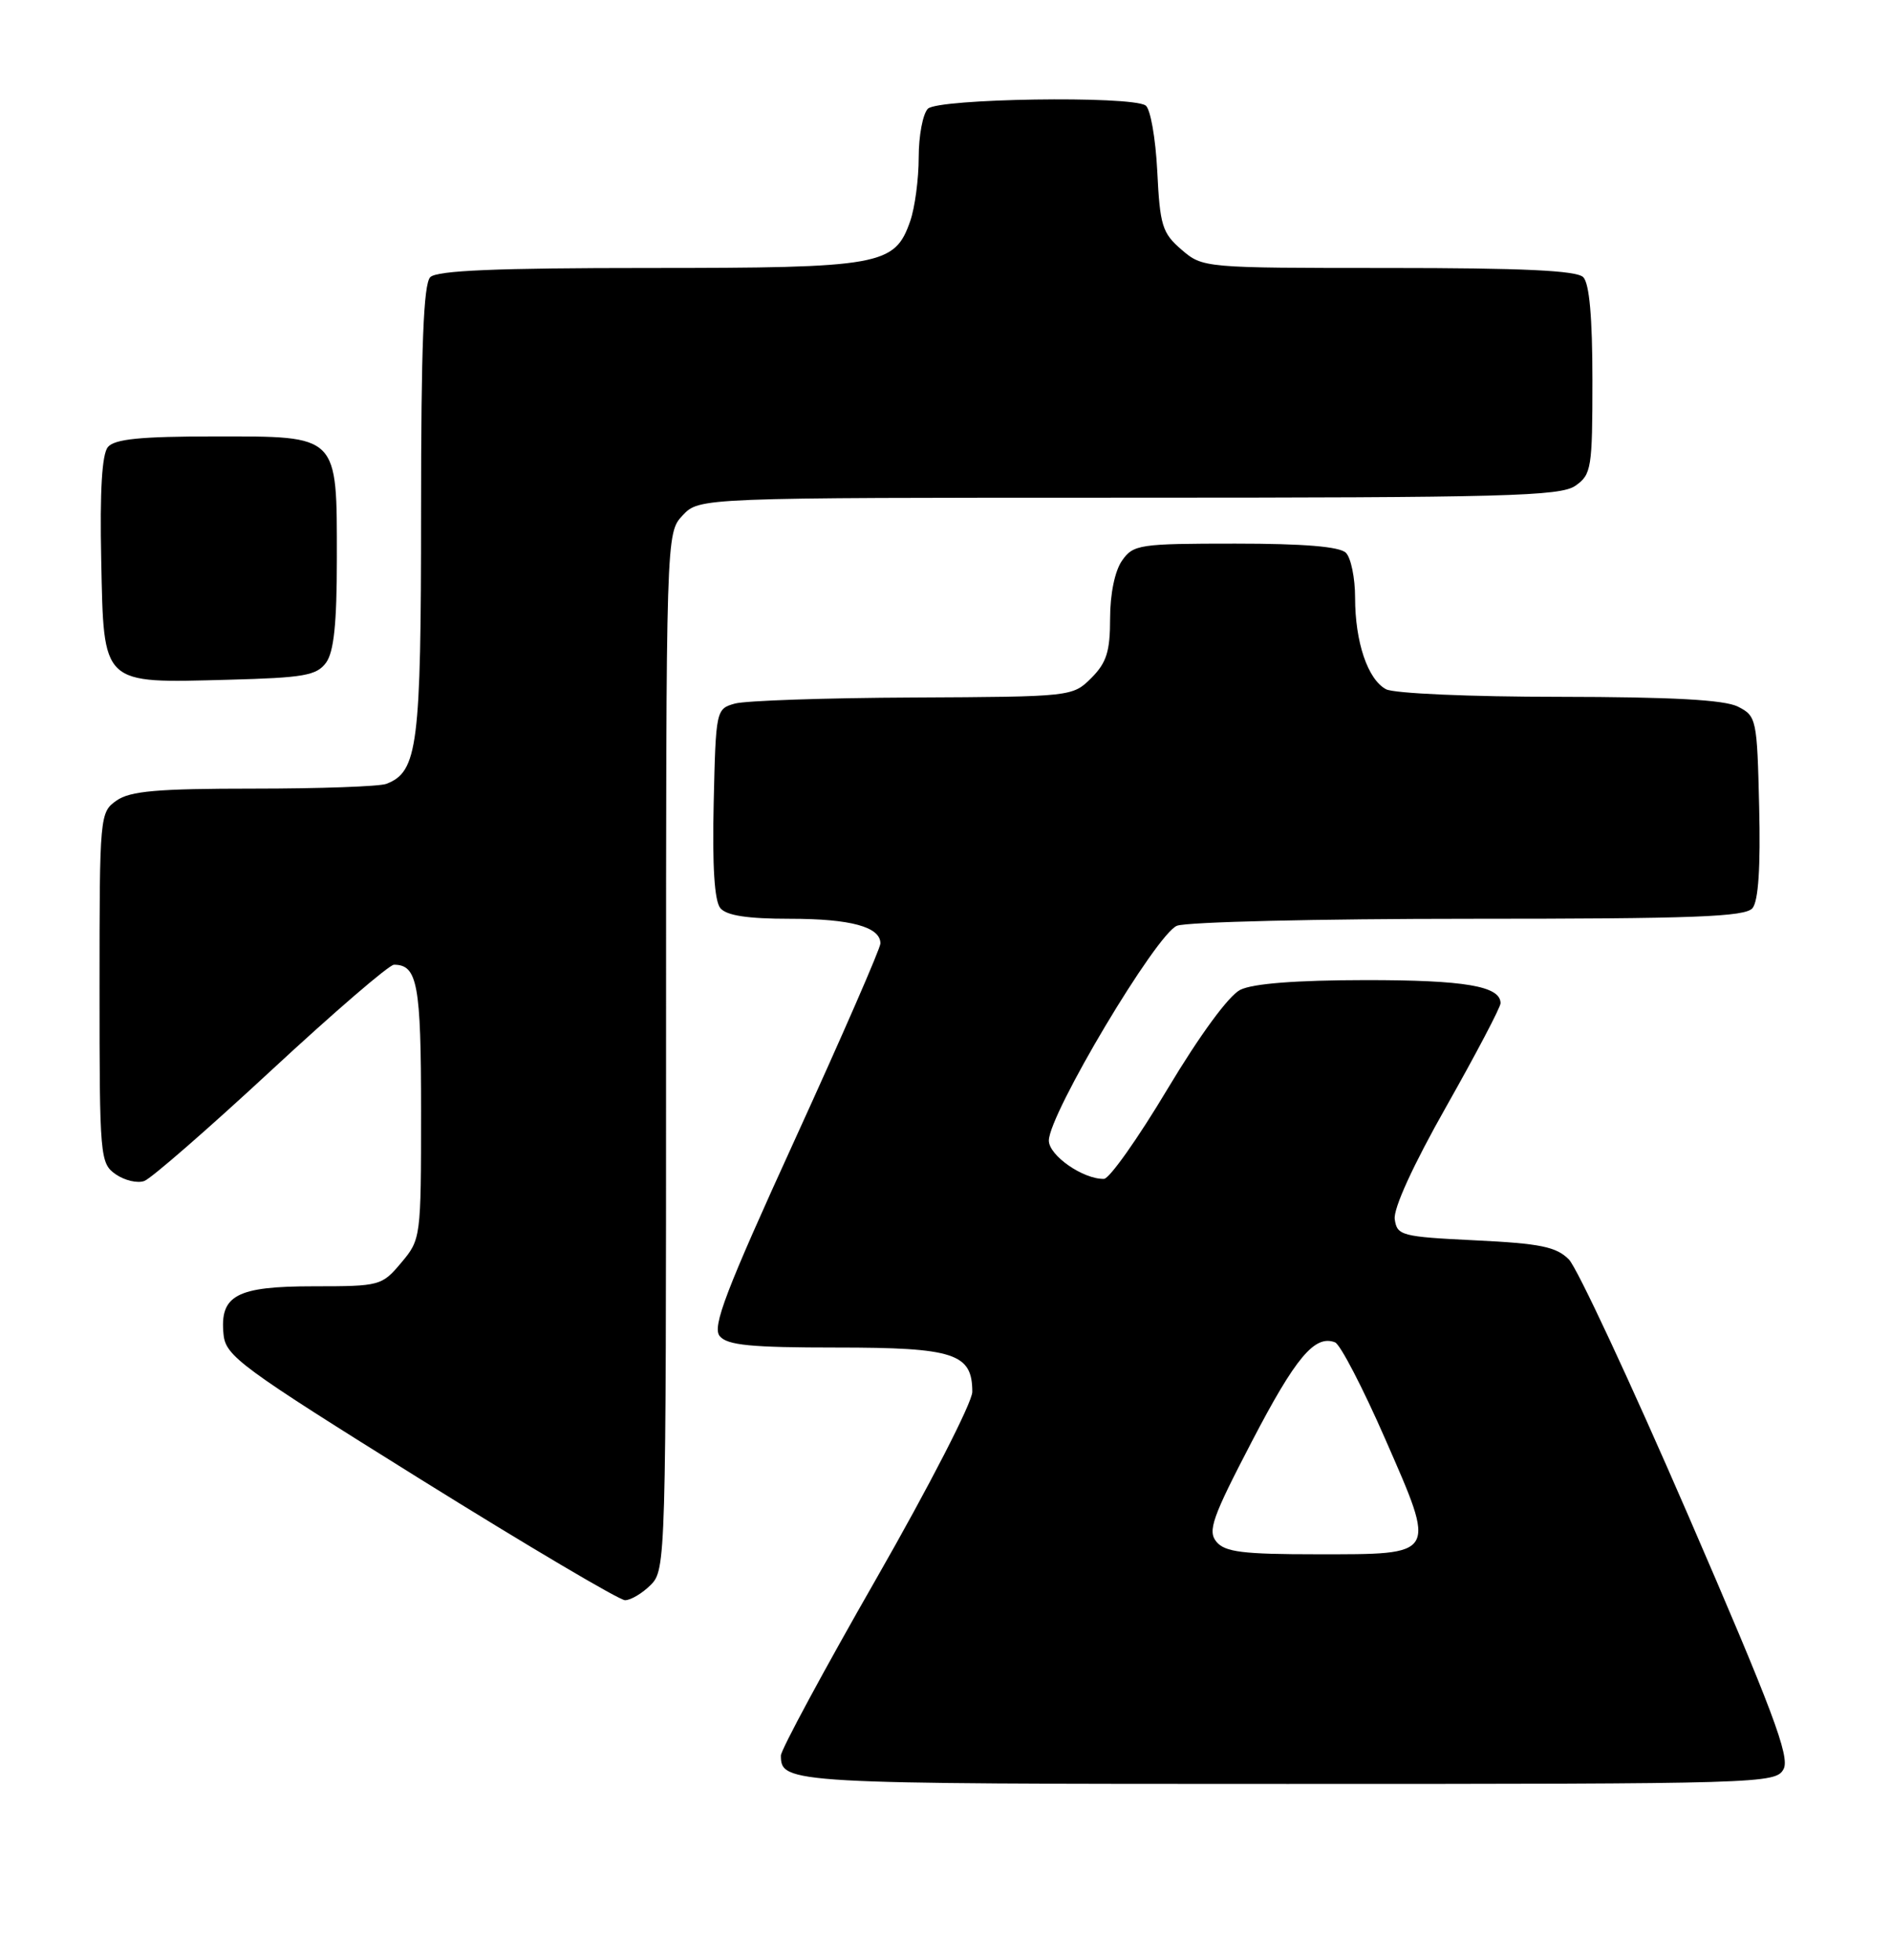 <?xml version="1.0" encoding="UTF-8" standalone="no"?>
<!DOCTYPE svg PUBLIC "-//W3C//DTD SVG 1.1//EN" "http://www.w3.org/Graphics/SVG/1.1/DTD/svg11.dtd" >
<svg xmlns="http://www.w3.org/2000/svg" xmlns:xlink="http://www.w3.org/1999/xlink" version="1.1" viewBox="0 0 247 256">
 <g >
 <path fill="currentColor"
d=" M 232.97 231.05 C 233.82 229.46 231.53 223.36 220.46 197.80 C 213.00 180.59 206.01 165.60 204.93 164.50 C 203.29 162.84 201.21 162.41 192.73 162.00 C 183.05 161.53 182.48 161.38 182.18 159.24 C 181.98 157.86 184.58 152.17 188.93 144.49 C 192.82 137.61 196.00 131.55 196.00 131.03 C 196.00 128.79 191.34 128.00 178.32 128.01 C 169.27 128.02 163.64 128.46 162.00 129.28 C 160.49 130.04 156.72 135.19 152.50 142.23 C 148.65 148.67 144.92 153.95 144.20 153.97 C 141.50 154.04 137.00 150.92 137.00 148.97 C 137.00 145.51 151.07 121.92 153.74 120.91 C 155.05 120.41 172.25 120.00 191.94 120.00 C 221.32 120.00 227.96 119.75 228.91 118.61 C 229.68 117.68 229.97 113.25 229.78 105.39 C 229.51 93.90 229.43 93.52 227.00 92.29 C 225.23 91.40 218.44 91.03 203.68 91.01 C 192.05 91.01 182.06 90.57 181.04 90.02 C 178.65 88.74 177.00 83.86 177.00 78.05 C 177.00 75.49 176.46 72.86 175.80 72.20 C 174.99 71.39 170.32 71.00 161.36 71.00 C 148.81 71.00 148.03 71.12 146.56 73.22 C 145.62 74.56 145.00 77.57 145.00 80.77 C 145.00 85.09 144.54 86.55 142.55 88.55 C 140.10 90.99 139.98 91.00 119.30 91.10 C 107.86 91.15 97.38 91.51 96.00 91.89 C 93.53 92.58 93.50 92.72 93.22 104.90 C 93.03 113.13 93.32 117.68 94.09 118.61 C 94.90 119.58 97.63 120.00 103.19 120.00 C 111.13 120.00 115.00 121.06 115.00 123.22 C 115.00 123.85 110.00 135.32 103.89 148.70 C 94.76 168.69 93.00 173.29 94.01 174.51 C 95.00 175.70 98.08 176.00 109.29 176.00 C 124.65 176.00 127.00 176.77 127.00 181.79 C 127.00 183.16 121.38 194.10 114.50 206.12 C 107.62 218.13 102.00 228.56 102.00 229.28 C 102.00 232.95 102.89 233.00 168.16 233.00 C 230.33 233.00 231.96 232.95 232.97 231.05 Z  M 85.00 207.00 C 86.96 205.04 87.00 203.67 87.00 137.31 C 87.00 69.63 87.00 69.63 89.17 67.31 C 91.35 65.00 91.35 65.00 147.45 65.00 C 196.61 65.00 203.83 64.81 205.78 63.44 C 207.87 61.98 208.00 61.16 208.00 49.64 C 208.00 41.45 207.60 37.00 206.80 36.20 C 205.93 35.33 198.88 35.00 181.36 35.00 C 157.23 35.00 157.10 34.99 154.33 32.61 C 151.81 30.44 151.51 29.47 151.16 22.36 C 150.94 18.03 150.26 14.17 149.63 13.77 C 147.65 12.48 122.53 12.87 121.20 14.20 C 120.54 14.86 120.00 17.72 120.00 20.55 C 120.00 23.38 119.50 27.13 118.89 28.88 C 116.87 34.68 115.08 35.00 84.75 35.00 C 64.81 35.00 57.07 35.33 56.20 36.20 C 55.32 37.08 55.00 45.26 55.00 66.75 C 55.00 97.46 54.57 100.80 50.46 102.38 C 49.56 102.72 41.77 103.00 33.14 103.00 C 20.55 103.00 17.00 103.31 15.22 104.56 C 13.04 106.09 13.00 106.48 13.00 129.00 C 13.00 151.17 13.07 151.93 15.11 153.37 C 16.28 154.18 17.97 154.58 18.86 154.24 C 19.76 153.91 27.21 147.42 35.41 139.82 C 43.61 132.22 50.83 126.00 51.46 126.00 C 54.53 126.00 55.00 128.55 55.00 145.12 C 55.00 161.66 54.97 161.88 52.41 164.92 C 49.88 167.93 49.63 168.00 40.98 168.00 C 30.88 168.00 28.68 169.17 29.20 174.30 C 29.48 177.12 31.42 178.55 54.89 193.18 C 68.86 201.88 80.90 209.00 81.64 209.00 C 82.39 209.00 83.90 208.10 85.00 207.00 Z  M 42.59 86.55 C 43.61 85.15 44.00 81.43 44.00 73.03 C 44.00 56.66 44.34 57.00 28.07 57.00 C 18.35 57.00 14.97 57.34 14.09 58.39 C 13.32 59.32 13.03 64.13 13.22 73.11 C 13.57 89.63 13.13 89.22 29.84 88.78 C 39.68 88.52 41.36 88.23 42.59 86.55 Z  M 158.89 201.37 C 157.72 199.96 158.34 198.20 163.51 188.28 C 169.24 177.27 171.73 174.30 174.38 175.32 C 175.06 175.58 178.00 181.24 180.92 187.91 C 187.66 203.32 187.85 203.00 172.00 203.00 C 162.35 203.00 160.00 202.71 158.89 201.37 Z "/>
</g>
</svg>